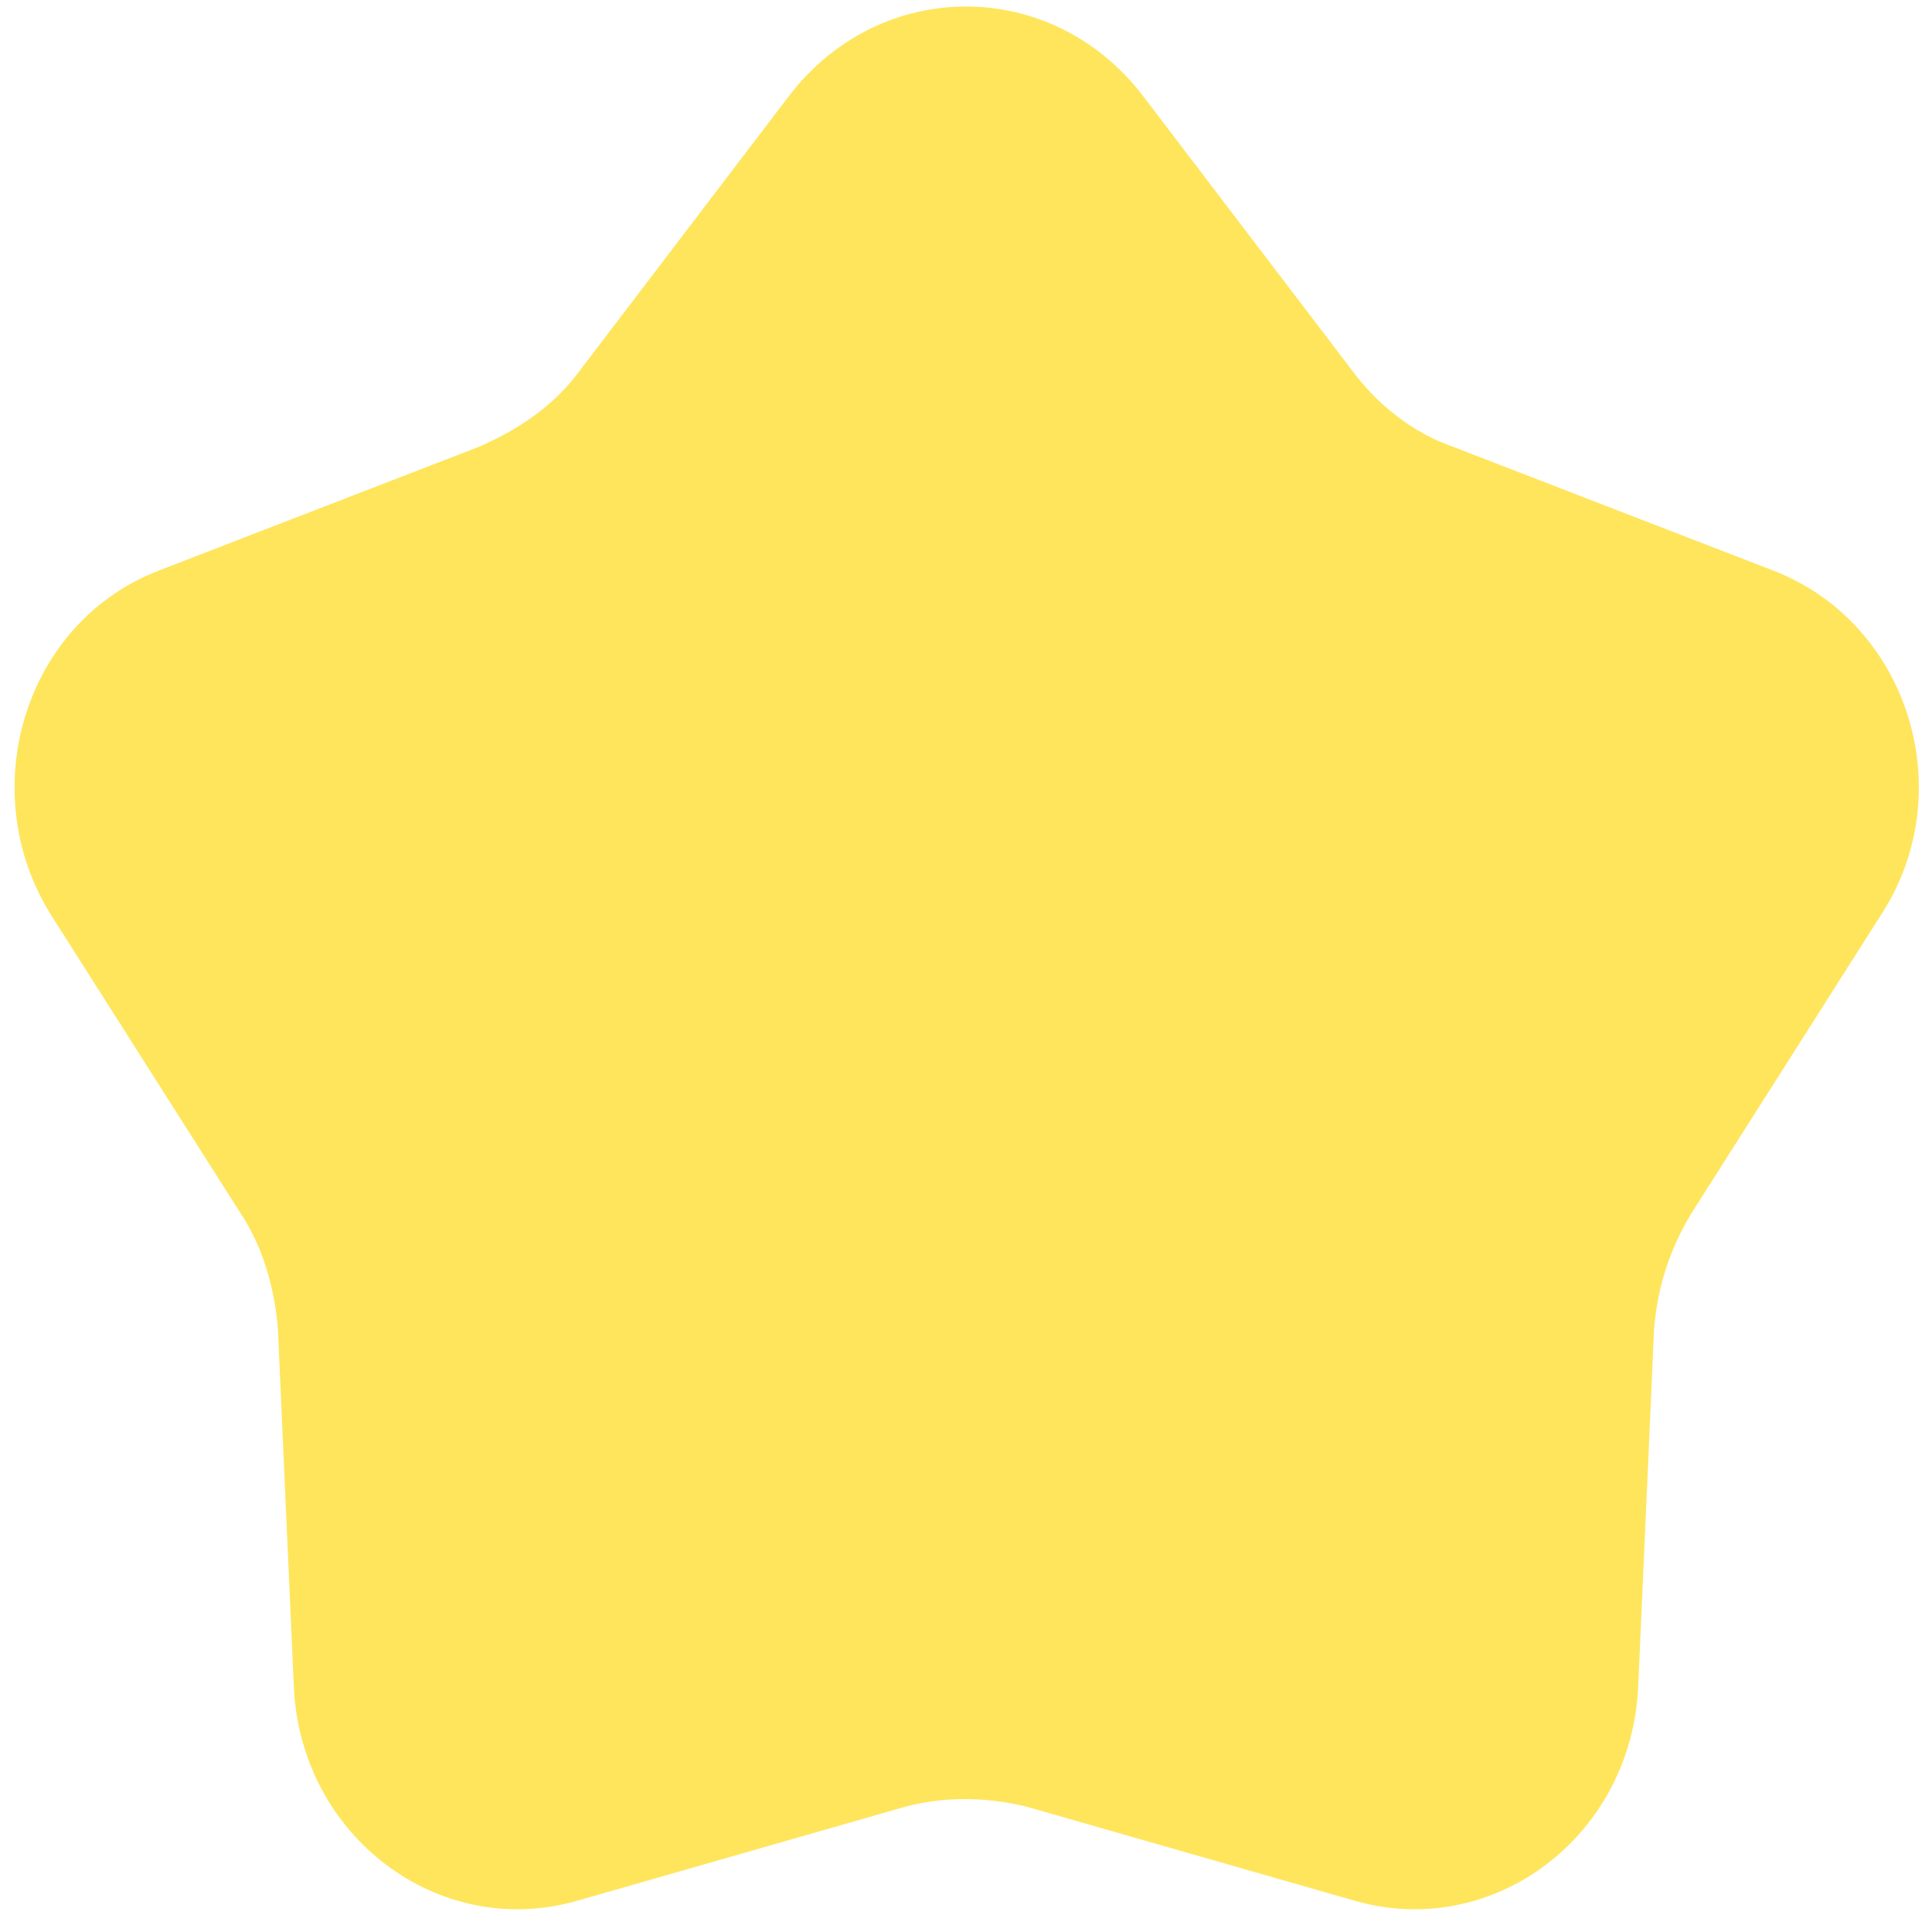 ﻿<?xml version="1.0" encoding="utf-8"?>
<svg version="1.1" xmlns:xlink="http://www.w3.org/1999/xlink" width="17px" height="17px" xmlns="http://www.w3.org/2000/svg">
  <g transform="matrix(1 0 0 1 -847 -645 )">
    <path d="M 6.952 0.832  C 7.754 -0.201  9.246 -0.201  10.048 0.832  L 11.928 3.3  C 12.149 3.586  12.453 3.816  12.785 3.931  L 15.604 5.021  C 16.793 5.48  17.263 6.972  16.544 8.062  L 14.885 10.673  C 14.692 10.989  14.581 11.333  14.554 11.706  L 14.415 14.834  C 14.36 16.154  13.144 17.072  11.928 16.727  L 9.025 15.895  C 8.666 15.809  8.307 15.809  7.975 15.895  L 5.072 16.727  C 3.856 17.072  2.64 16.154  2.585 14.834  L 2.446 11.706  C 2.419 11.333  2.308 10.96  2.115 10.673  L 0.456 8.062  C -0.235 6.972  0.207 5.48  1.396 5.021  L 4.215 3.931  C 4.547 3.787  4.851 3.586  5.072 3.3  L 6.952 0.832  Z " fill-rule="nonzero" fill="#ffe55c" stroke="none" transform="matrix(1 0 0 1 847 645 )" />
  </g>
</svg>